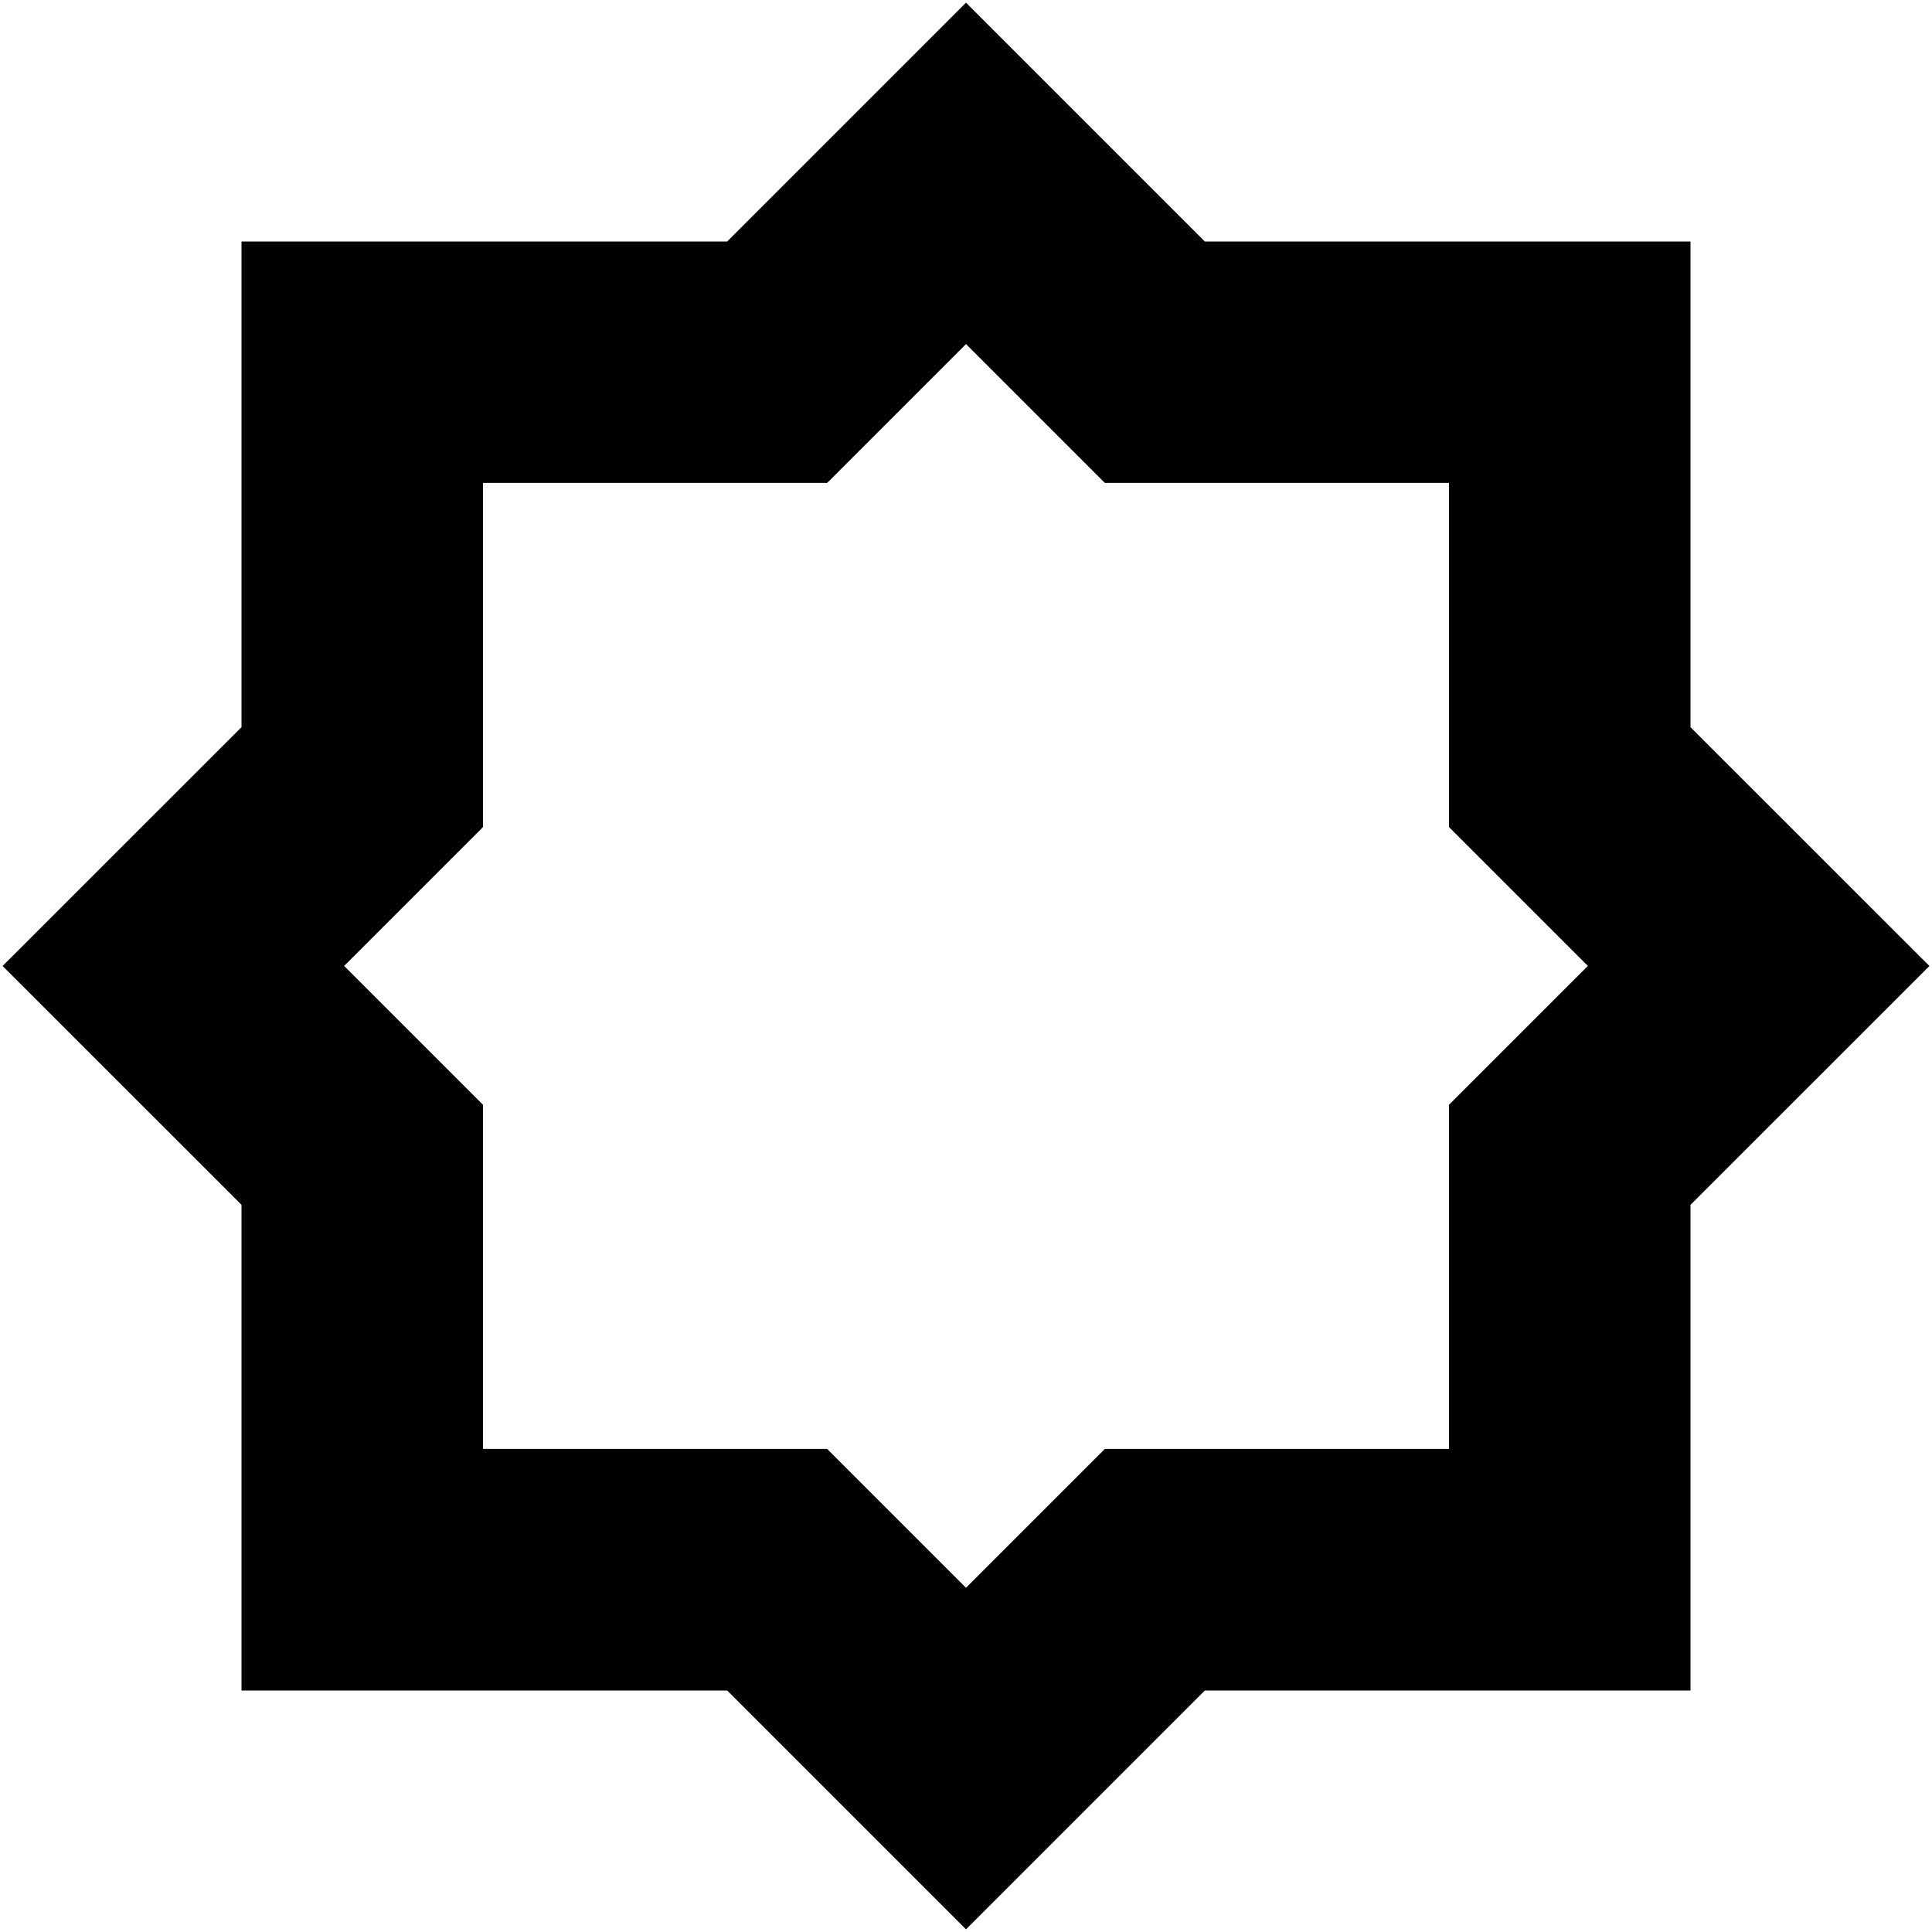 <?xml version="1.0" encoding="UTF-8"?>
<svg xmlns="http://www.w3.org/2000/svg" id="Layer_1" data-name="Layer 1" viewBox="0 0 24 24">
  <path d="m21,9.033V3h-6.033L12,.033l-2.967,2.967H3v6.033L.032,12l2.968,2.967v6.033h6.033l2.967,2.967,2.967-2.967h6.033v-6.033l2.968-2.967-2.968-2.967Zm-3,4.691v4.275h-4.275l-1.725,1.725-1.725-1.725h-4.275v-4.275l-1.725-1.725,1.725-1.725v-4.275h4.275l1.725-1.725,1.725,1.725h4.275v4.275l1.725,1.725-1.725,1.725Z"/>
</svg>
